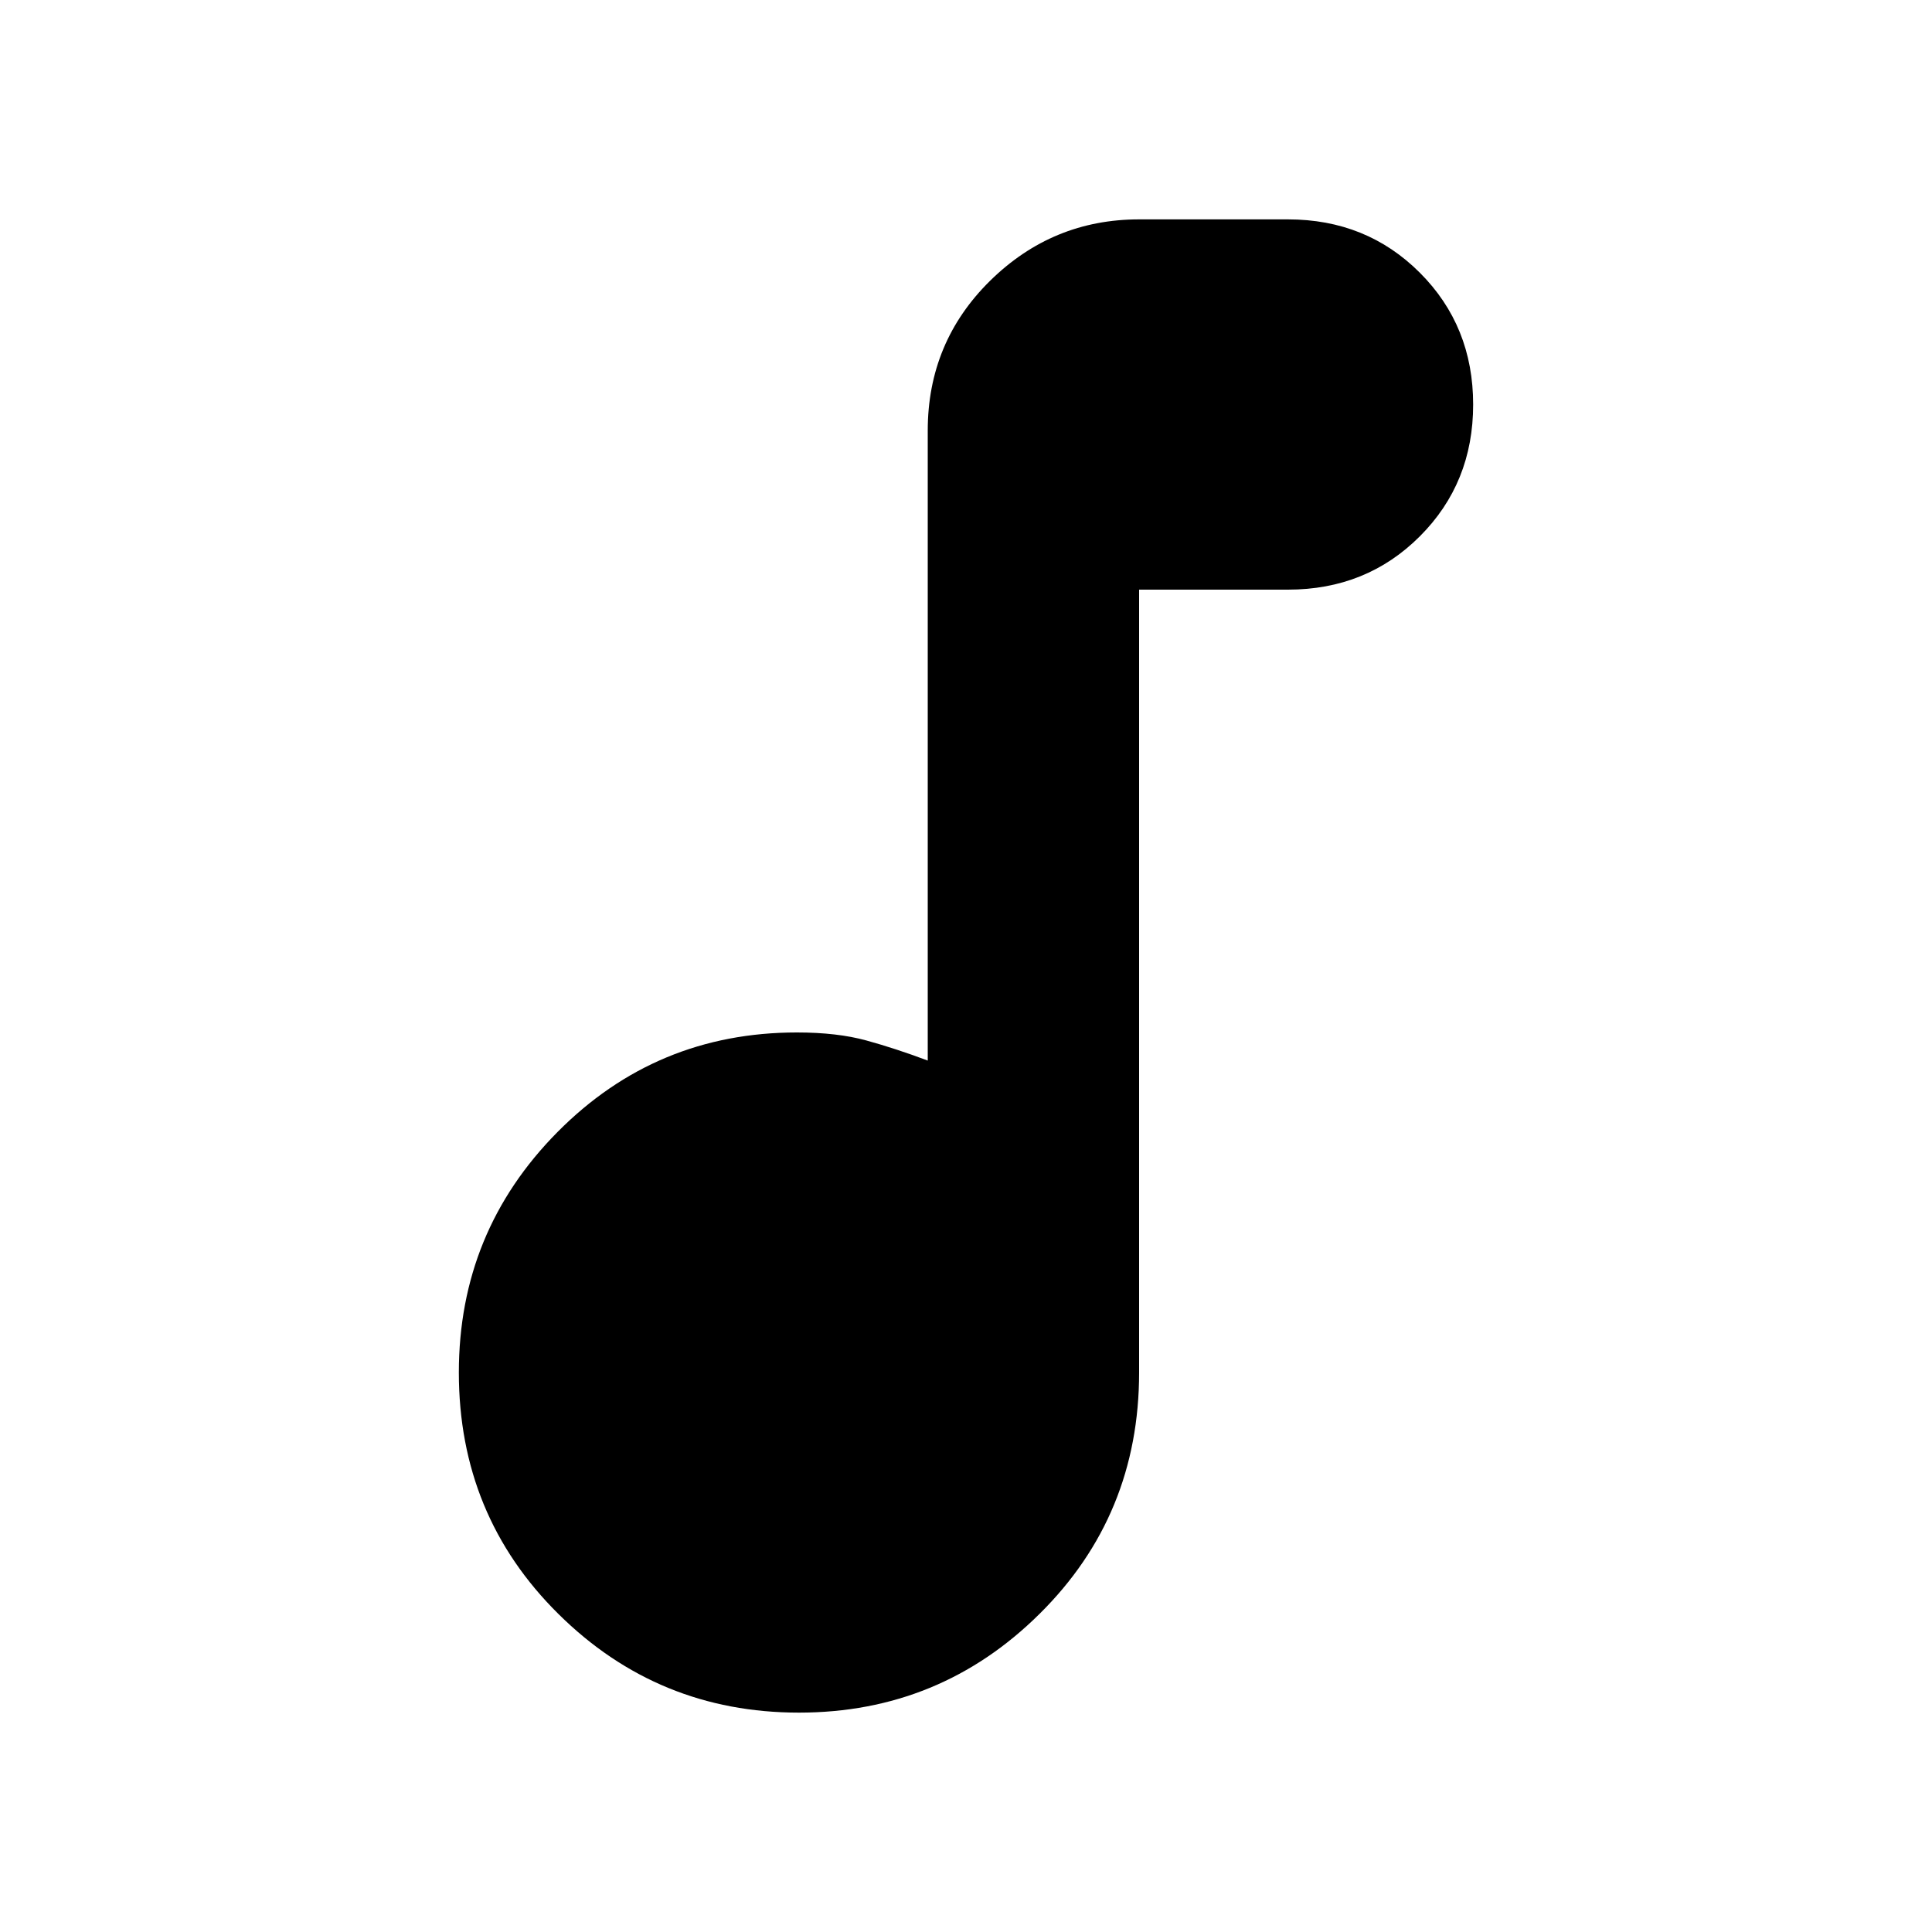<svg xmlns="http://www.w3.org/2000/svg" height="20" width="20"><path d="M8.271 17.729Q6.812 17.729 5.781 16.708Q4.75 15.688 4.75 14.208Q4.75 12.75 5.771 11.719Q6.792 10.688 8.25 10.688Q8.667 10.688 8.969 10.771Q9.271 10.854 9.604 10.979V4.458Q9.604 3.542 10.25 2.906Q10.896 2.271 11.792 2.271H13.333Q14.146 2.271 14.698 2.823Q15.25 3.375 15.25 4.188Q15.25 5 14.698 5.552Q14.146 6.104 13.333 6.104H11.792V14.208Q11.792 15.688 10.76 16.708Q9.729 17.729 8.271 17.729Z"/></svg>